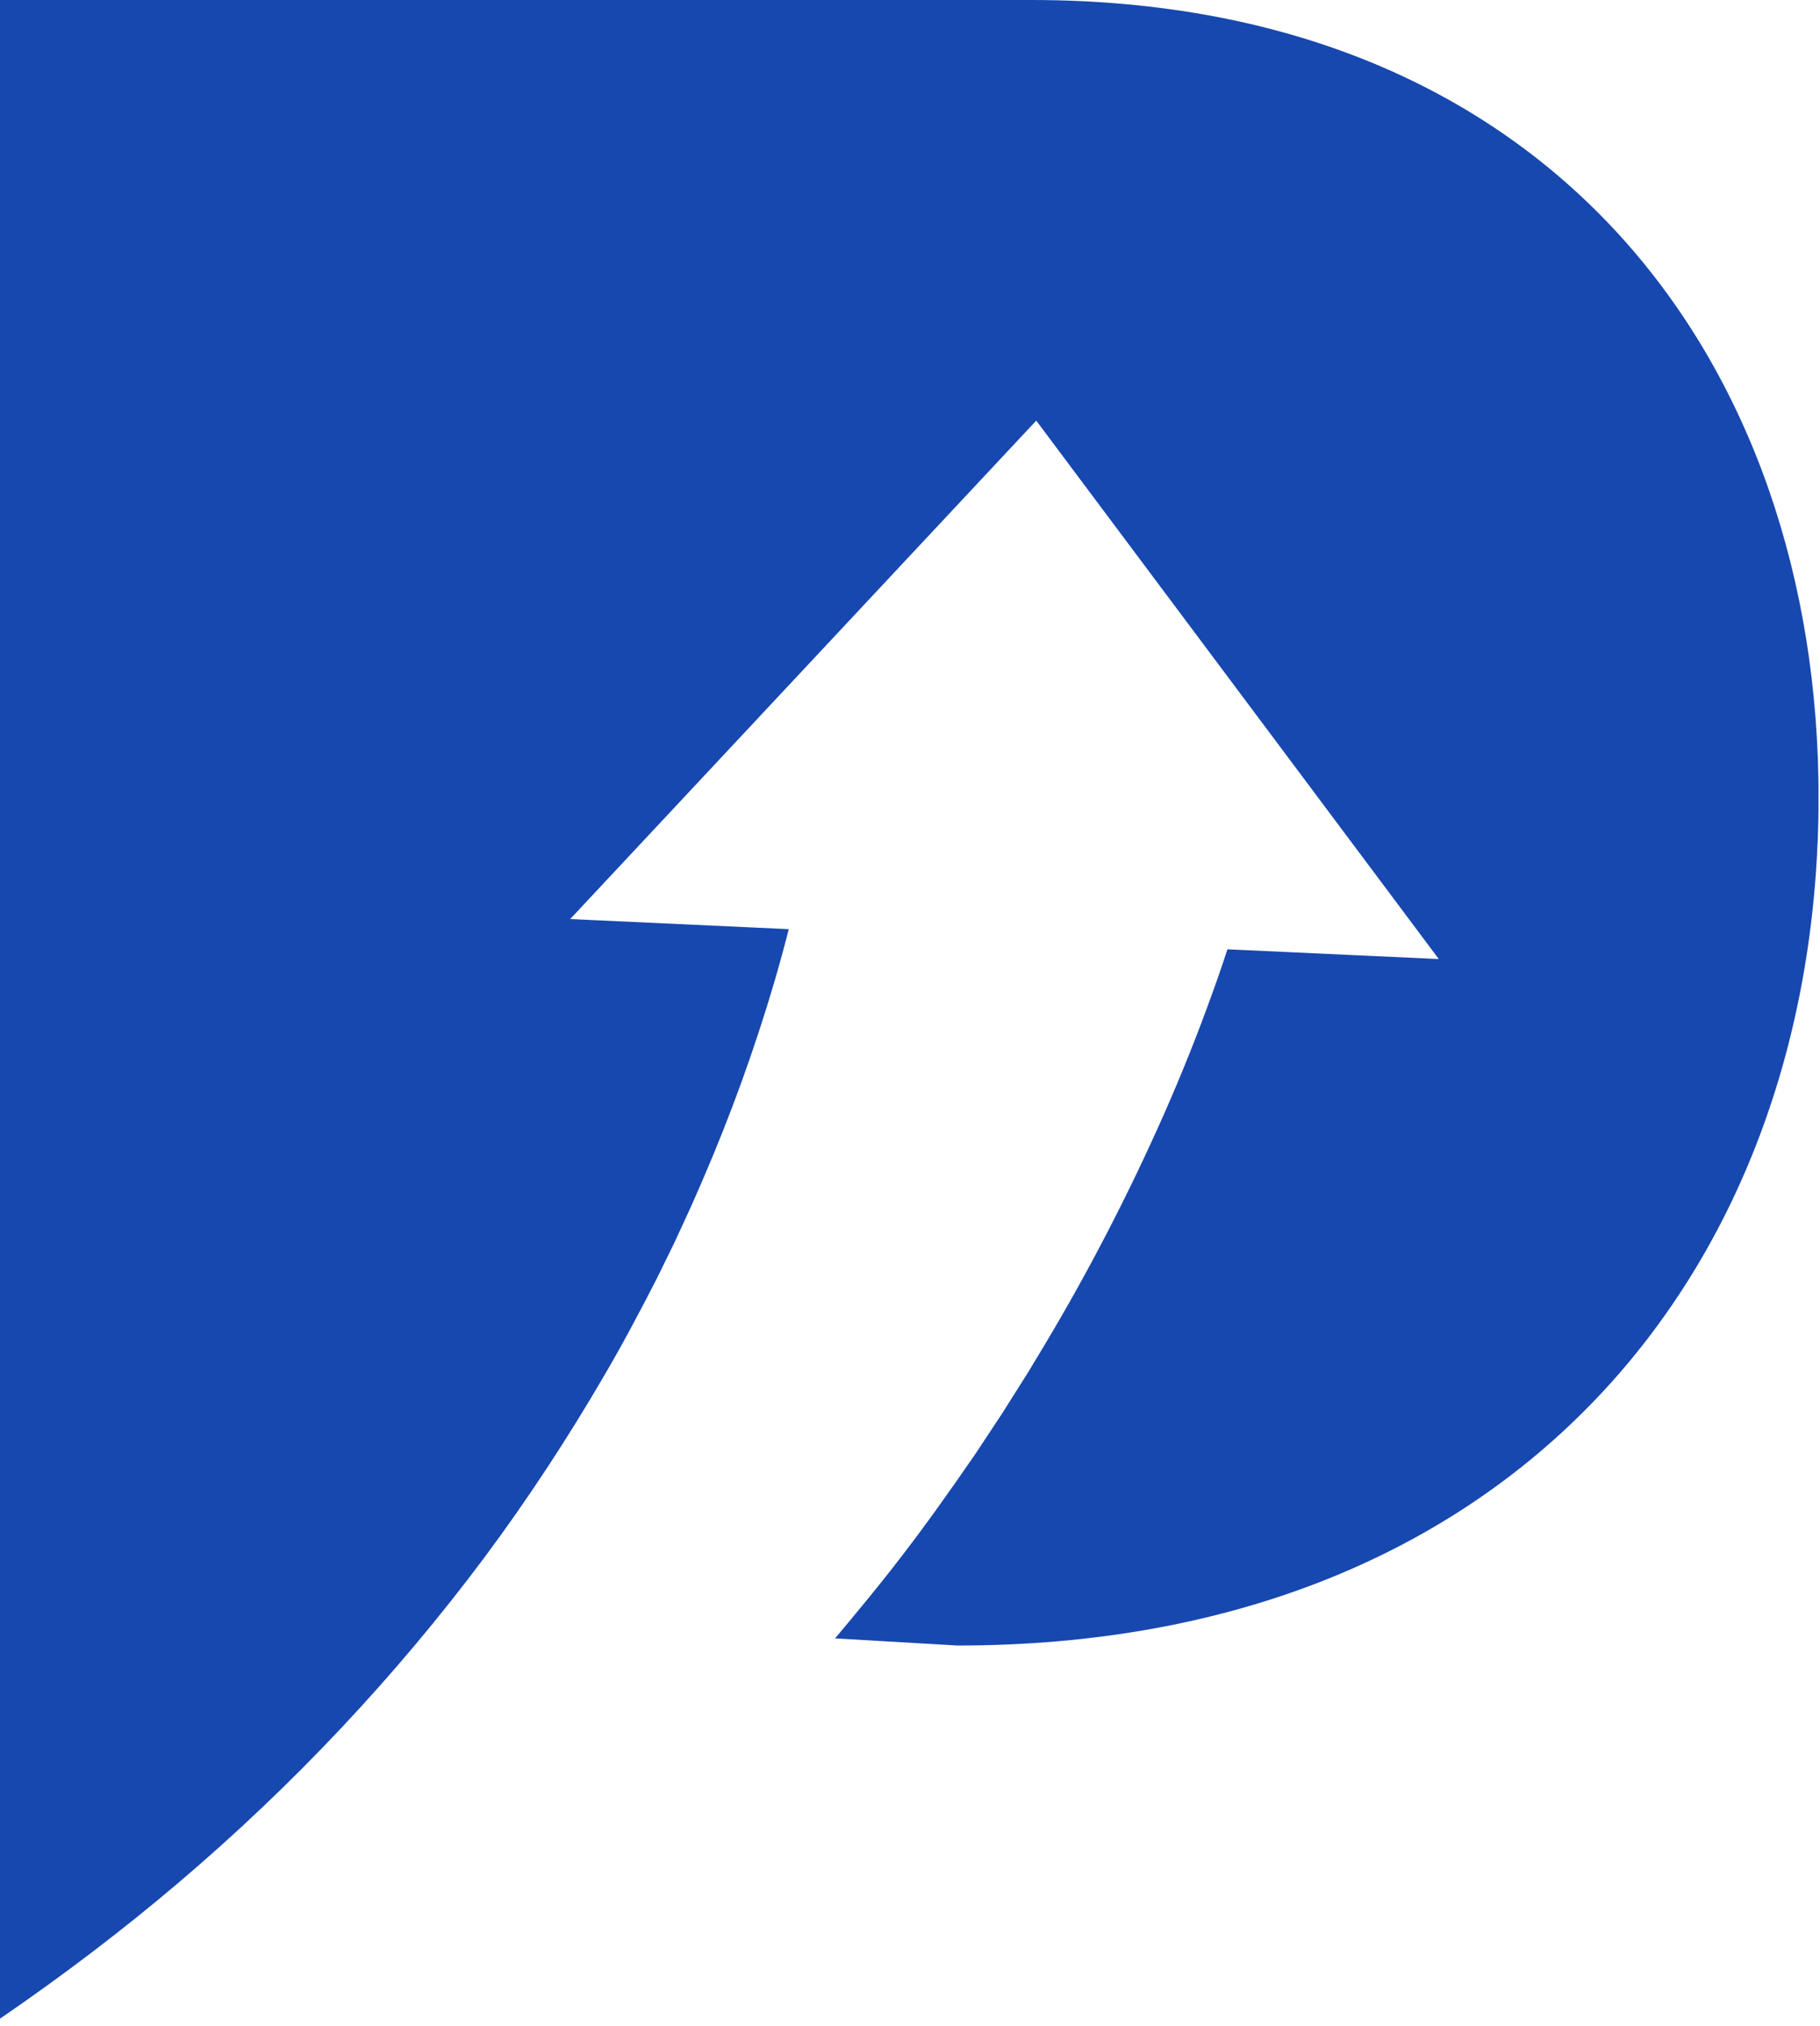 <svg width="204" height="227" viewBox="0 0 204 227" fill="none" xmlns="http://www.w3.org/2000/svg">
<g clip-path="url(#clip0_2716_185465)">
<path d="M115.6 0H0V226.19C7.04 221.37 13.79 216.24 20.05 210.92C32.86 200.04 44.38 187.79 54.3 174.51C59.16 167.98 63.69 161.08 67.79 154.02C69.97 150.31 71.94 146.53 73.59 143.32L75.59 139.24L77.49 135.12L78.71 132.33C81.87 125.03 84.61 117.47 86.84 109.87C87.4 107.94 87.93 106.02 88.41 104.11L63.91 102.98L116.15 47.13L161.27 107.46L137.58 106.37C137.43 106.83 137.28 107.28 137.13 107.73L136.52 109.52L135.89 111.28C134.25 115.85 132.46 120.33 130.42 124.95C126.51 133.77 122.03 142.44 117.08 150.71L115.21 153.81L112.32 158.39L109.33 162.91C106.03 167.71 103.43 171.31 100.89 174.6C98.55 177.65 96.08 180.62 93.6 183.58L107.33 184.38C169.63 184.38 203.84 142.24 203.84 89.31C203.83 40.69 173.94 0 115.6 0Z" fill="#1748AF"/>
</g>
<defs>
<clipPath id="clip0_2716_185465">
<rect width="203.83" height="226.19" fill="white"/>
</clipPath>
</defs>
</svg>
